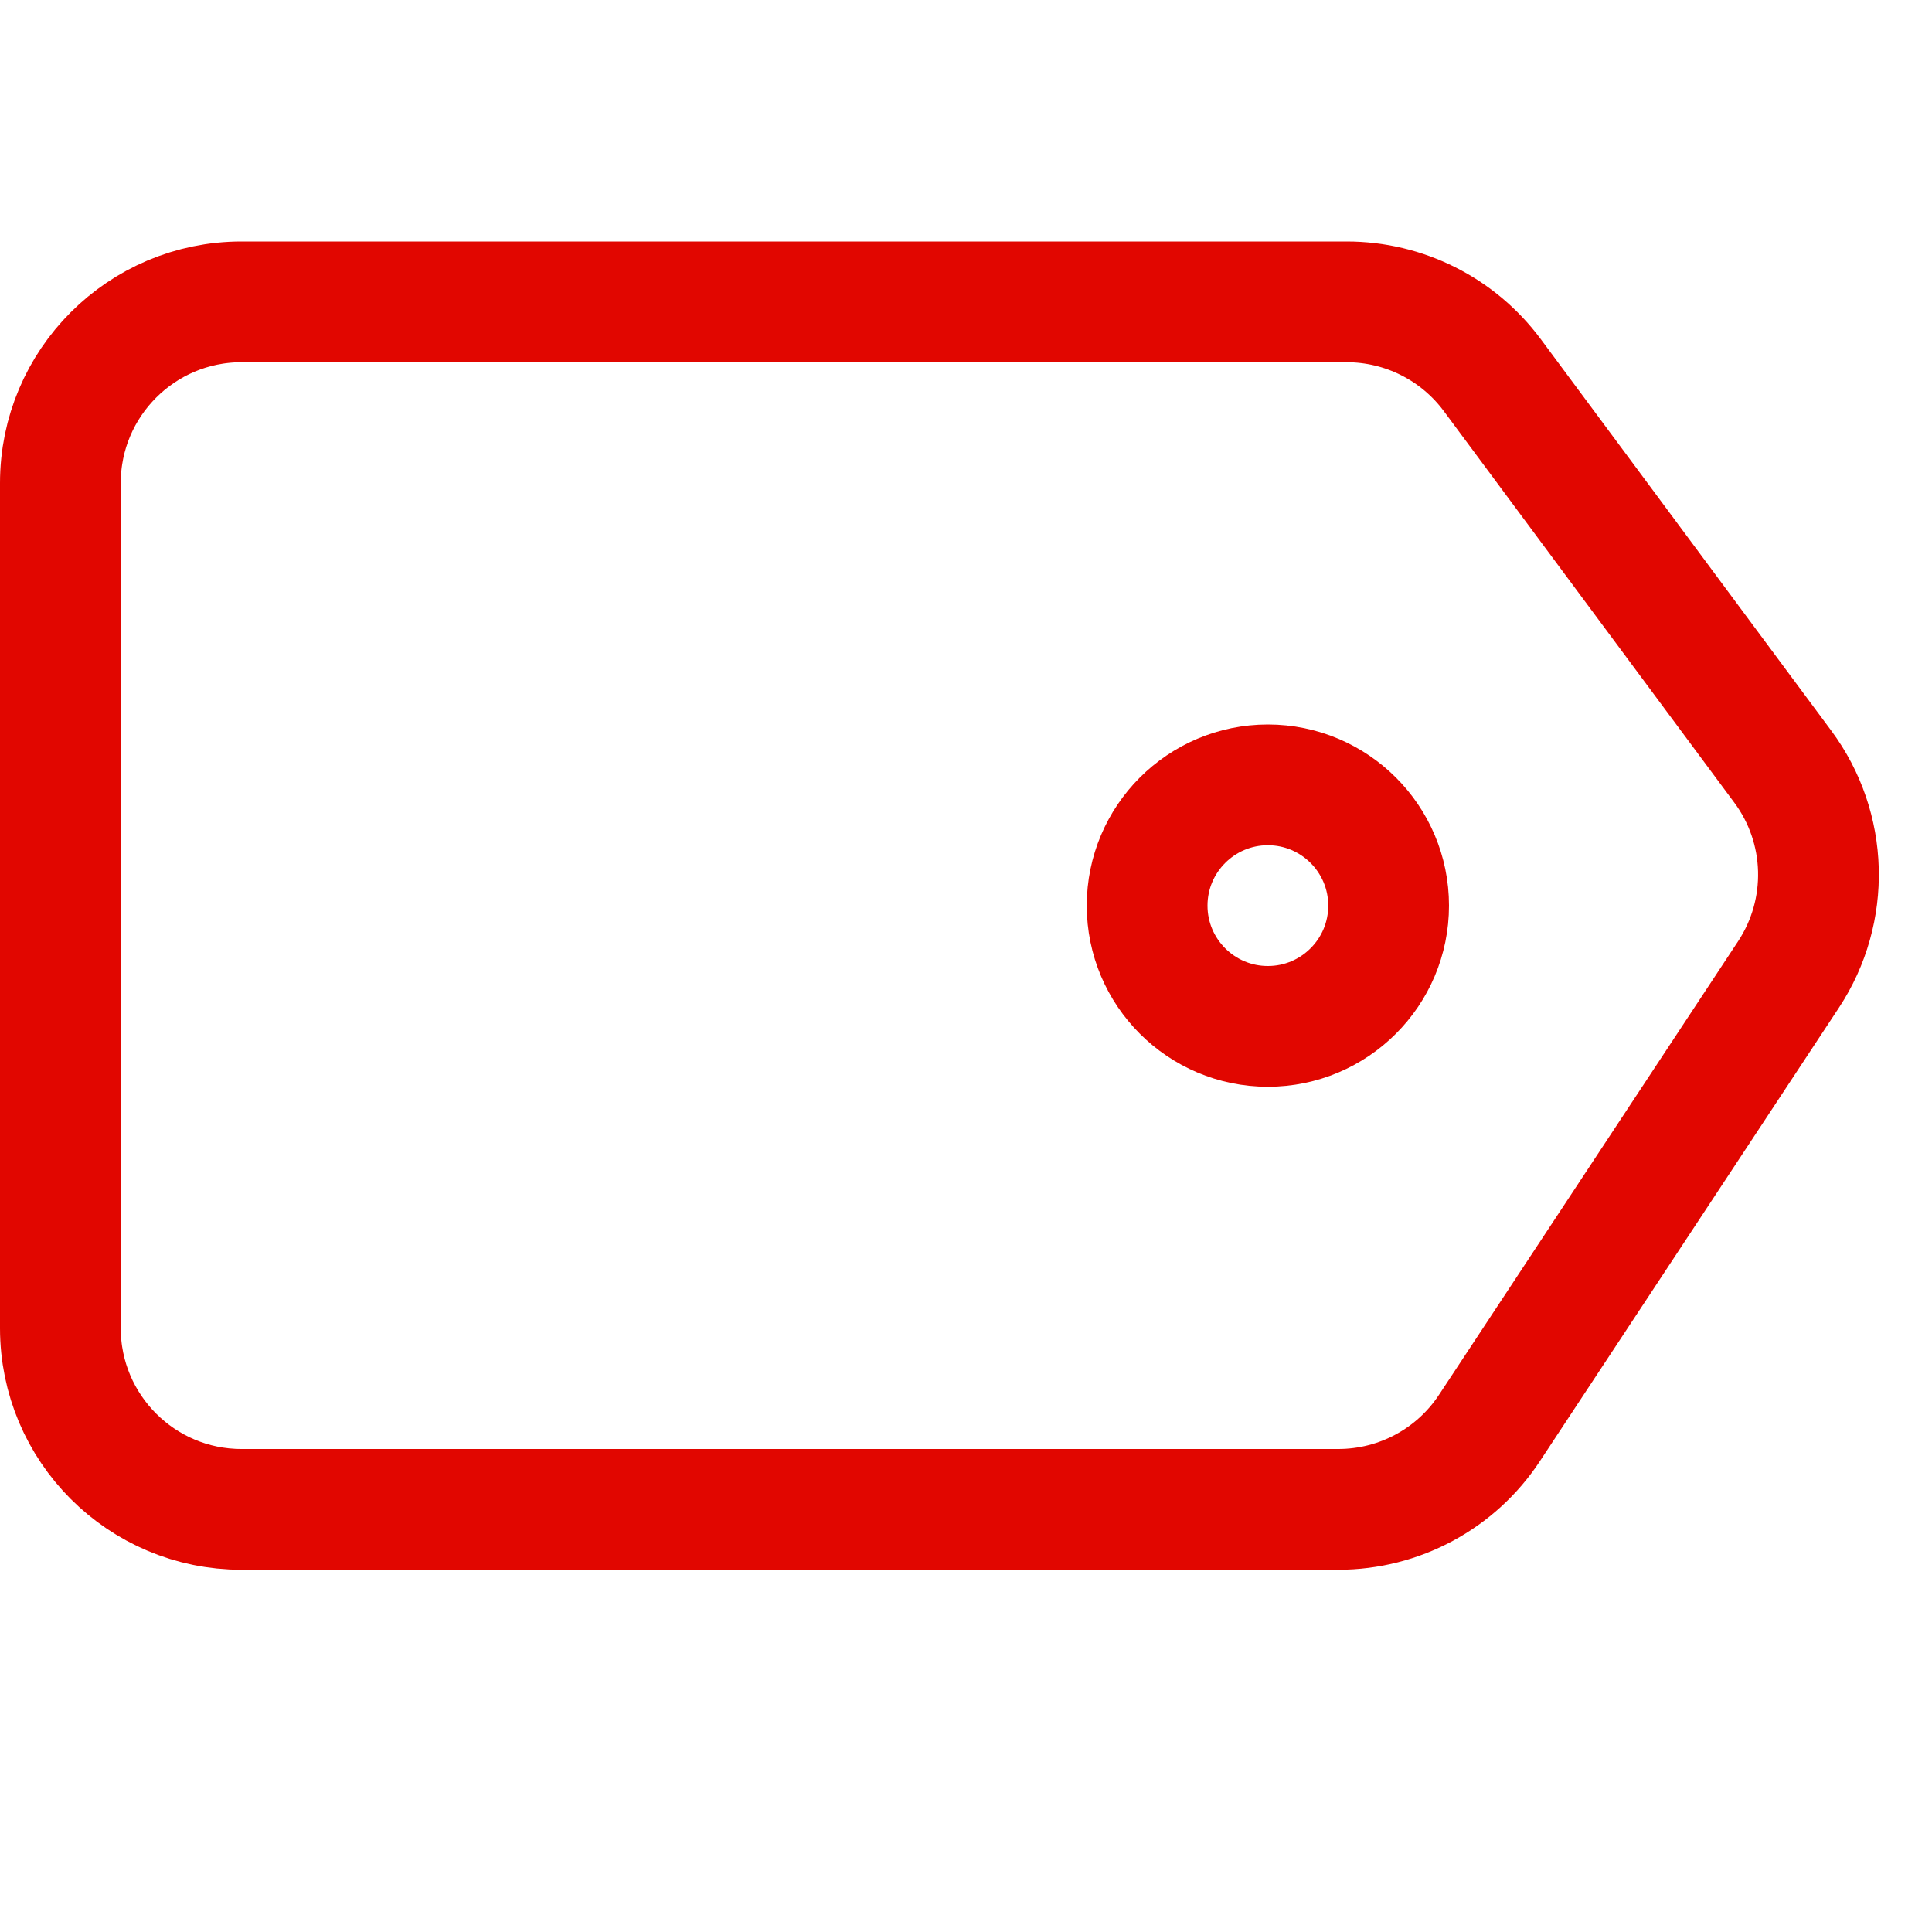 <svg width="16" height="16" viewBox="0 0 16 16" fill="none" xmlns="http://www.w3.org/2000/svg">
<path d="M0.5 4C0.5 3.172 1.172 2.5 2 2.5H11.153C11.628 2.5 12.075 2.725 12.358 3.106L14.765 6.35C15.14 6.856 15.159 7.543 14.812 8.07L12.335 11.826C12.058 12.247 11.587 12.5 11.083 12.5H2C1.172 12.5 0.5 11.828 0.5 11V4Z" stroke="#E10600"/>
<path d="M11.5 7.5C11.5 8.052 11.052 8.5 10.5 8.5C9.948 8.5 9.5 8.052 9.5 7.5C9.5 6.948 9.948 6.5 10.5 6.5C11.052 6.5 11.5 6.948 11.5 7.5Z" stroke="#E10600"/>
</svg>
